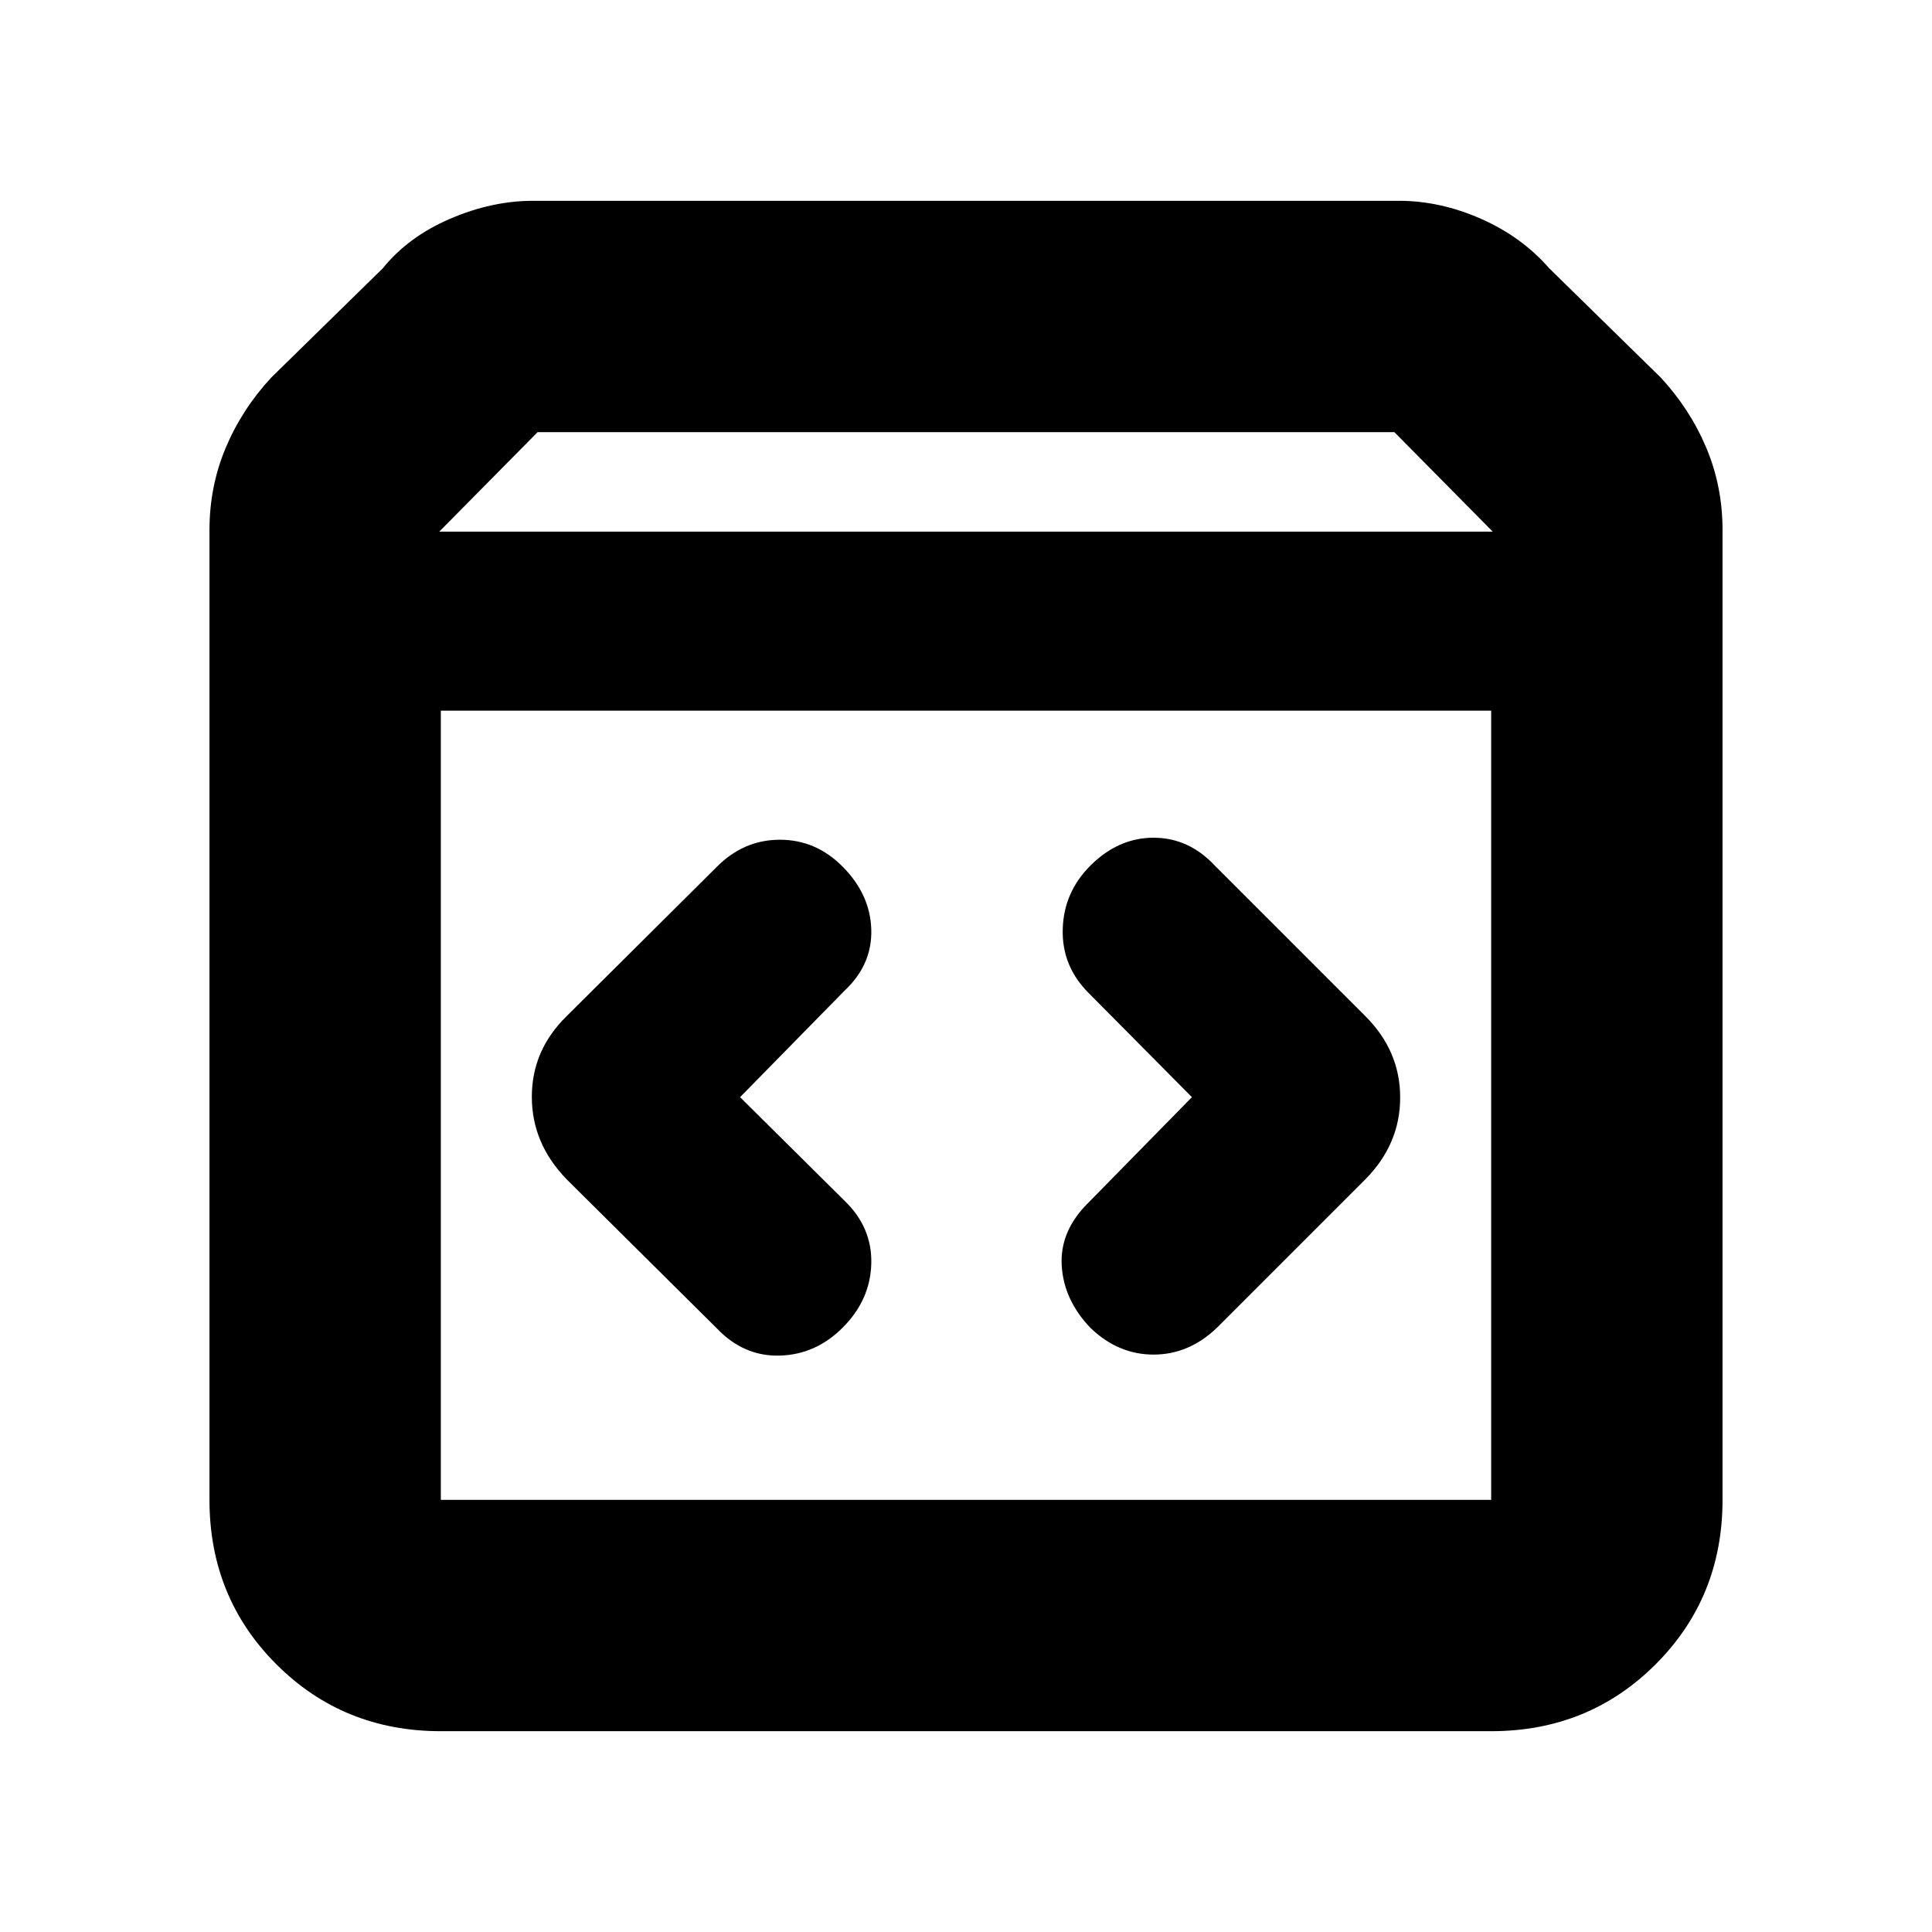 <svg xmlns="http://www.w3.org/2000/svg" height="20" viewBox="0 -960 960 960" width="20"><path d="M219.044-99.782q-48.483 0-81.72-33.238-33.237-33.237-33.237-81.72v-481.869q0-21.688 8.065-40.87 8.065-19.183 22.63-34.912l55.435-54.305q12.696-15.695 33.457-24.609 20.761-8.913 41.152-8.913h430.348q20.391 0 40.652 8.913 20.261 8.914 33.957 24.609l55.435 54.305q14.565 15.729 22.63 34.912 8.065 19.182 8.065 40.87v481.869q0 48.483-33.237 81.72-33.237 33.238-81.72 33.238H219.044Zm-.783-596.044h523.478L692.87-745.26H267.13l-48.869 49.434Zm.783 481.086h521.912v-392.13H219.044v392.13Zm373.217-200.086L540.435-362q-13.87 13.87-12.87 30.891 1 17.022 14.236 30.891 13.8 13.305 31.391 13.305 17.59 0 31.46-13.305l73.825-73.825q17.261-17.487 17.261-40.613 0-23.127-17.261-40.388l-74.825-74.826q-12.957-13.869-30.435-13.869-17.478 0-31.347 13.801-13.305 13.235-13.805 31.608t12.805 31.678l51.391 51.826Zm-224.522 0 51.826-52.826q13.87-12.957 13.37-30.435-.5-17.478-14.301-31.348-13.235-13.304-31.108-13.304-17.874 0-31.178 13.304l-74.825 74.391q-17.261 16.921-17.261 40.048 0 23.126 17.261 40.953l74.825 74.26q13.304 13.87 31.109 13.37 17.804-.5 31.108-13.736 13.87-13.8 14.37-31.891.5-18.09-13.37-31.395l-51.826-51.391ZM219.044-214.74v-392.13 392.13Z"/></svg>